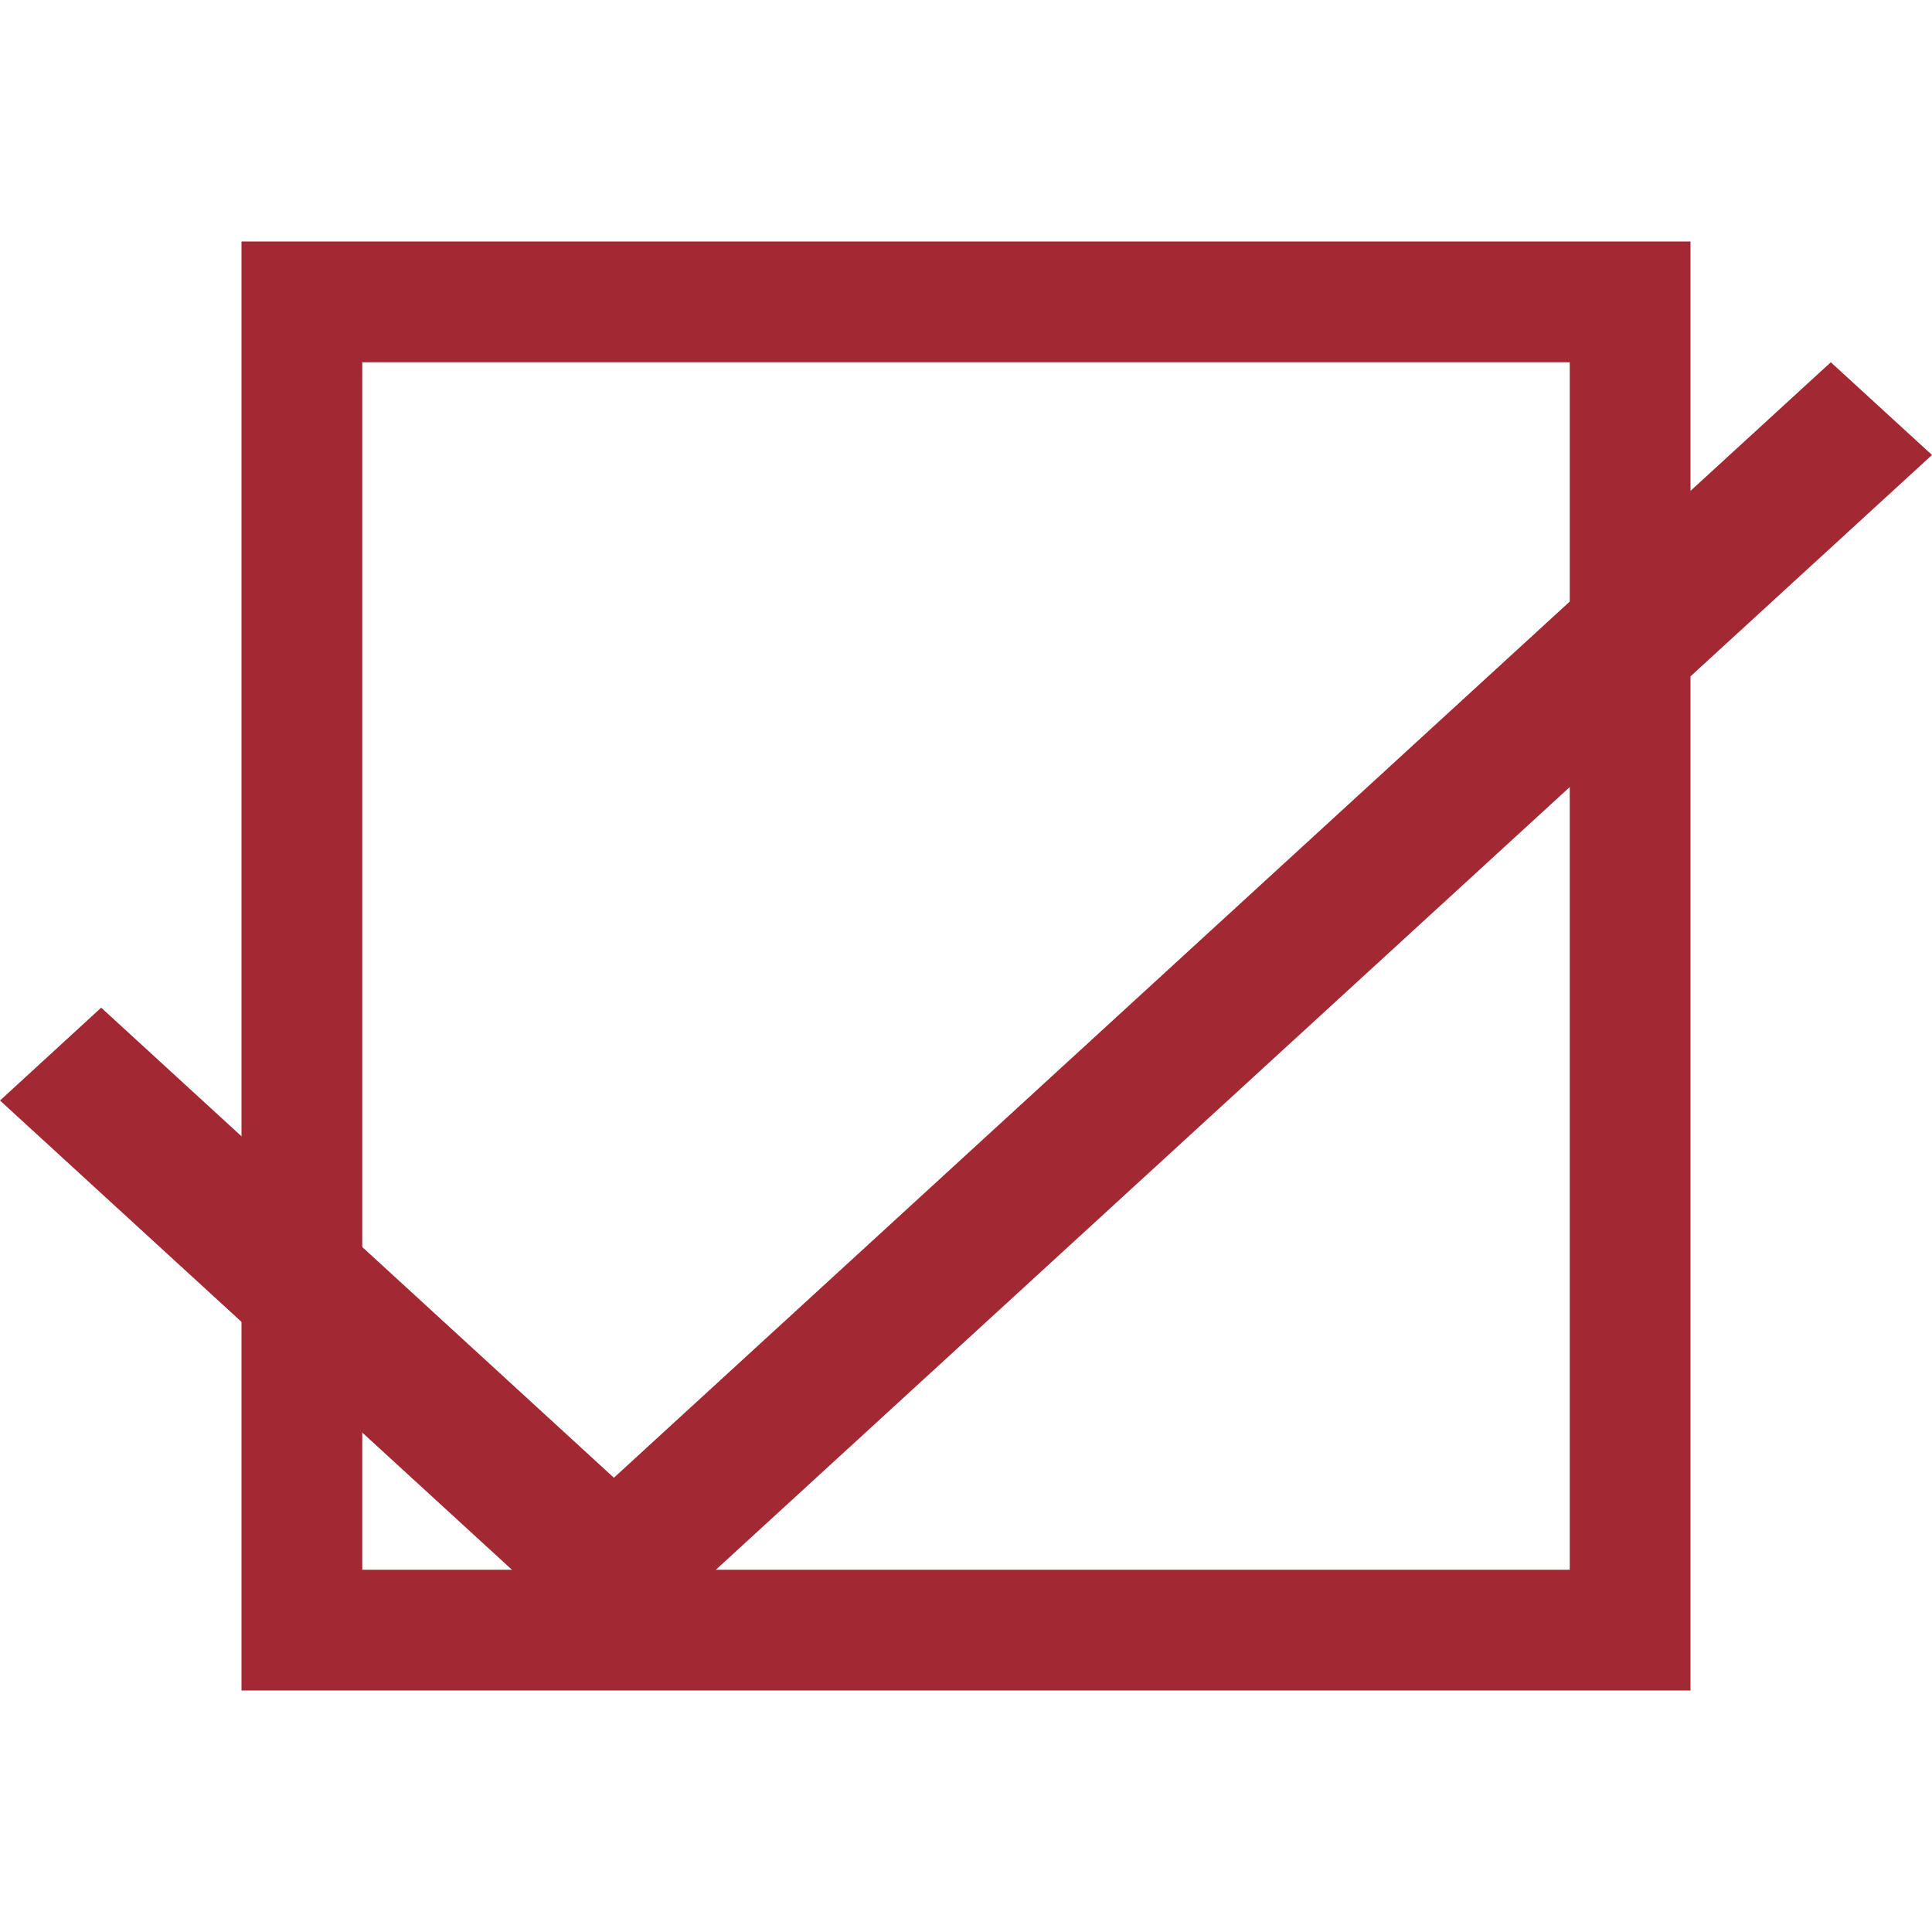 <?xml version="1.0" encoding="UTF-8"?>
<svg width="16px" height="16px" viewBox="0 0 16 16" version="1.1" xmlns="http://www.w3.org/2000/svg" xmlns:xlink="http://www.w3.org/1999/xlink">
    <!-- Generator: Sketch 50 (54983) - http://www.bohemiancoding.com/sketch -->
    <title>pix_plugins/mod/scorm/pix/complete</title>
    <desc>Created with Sketch.</desc>
    <defs></defs>
    <g id="pix_plugins/mod/scorm/pix/complete" stroke="none" stroke-width="1" fill="none" fill-rule="evenodd">
        <path d="M3,3 L3,13 L13,13 L13,3 L3,3 Z M2,2 L14,2 L14,14 L2,14 L2,2 Z" id="Rectangle-2" fill="#A22833" fill-rule="nonzero"></path>
        <polygon id="Shape" fill="#A22833" fill-rule="nonzero" points="15.162 3 5.084 12.238 0.838 8.345 0 9.114 4.665 13.39 5.084 13.758 5.503 13.39 16 3.768"></polygon>
    </g>
</svg>